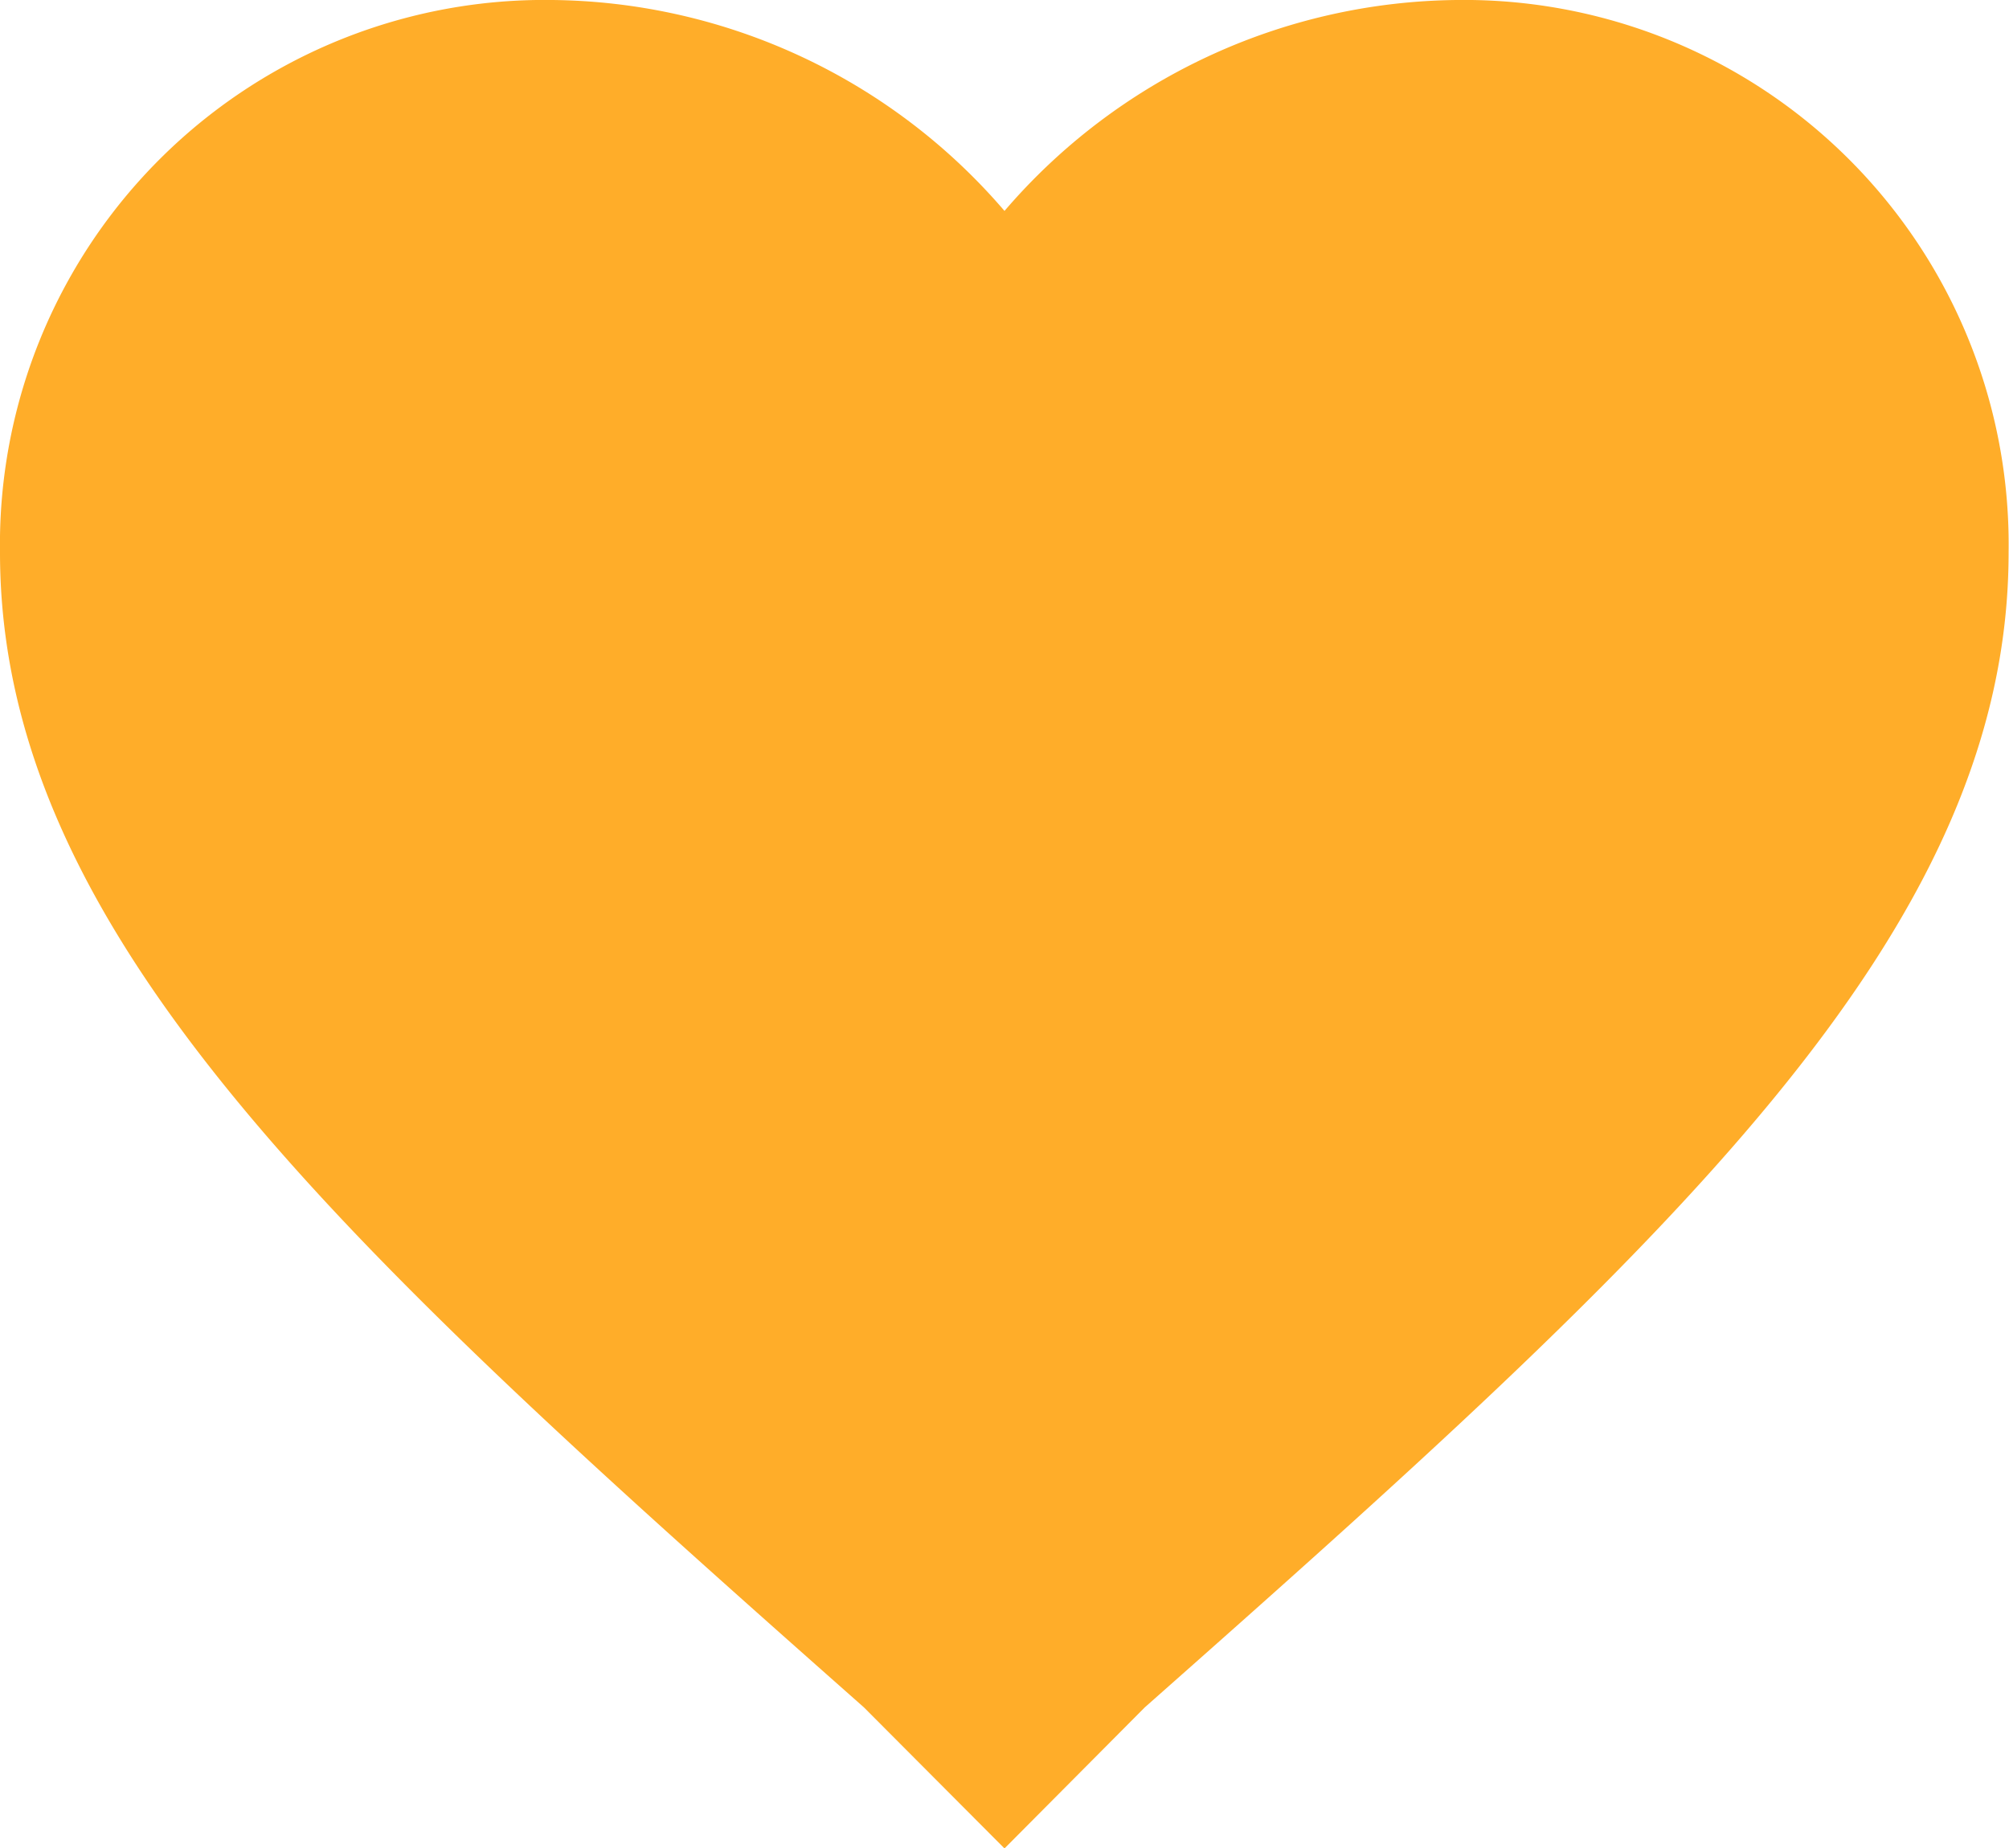 <svg xmlns="http://www.w3.org/2000/svg" width="20.104" height="18.495" viewBox="0 0 20.104 18.495">
  <g id="favorite-heart-button" transform="translate(0 -20.4)">
    <g id="favorite" transform="translate(0 20.4)">
      <path id="Path_400" data-name="Path 400" d="M10.052,38.9,8.645,37.488C3.418,32.864,0,29.748,0,25.929A5.45,5.45,0,0,1,5.529,20.4a6.041,6.041,0,0,1,4.523,2.111A6.041,6.041,0,0,1,14.575,20.4,5.45,5.45,0,0,1,20.1,25.929c0,3.82-3.418,6.936-8.645,11.56Z" transform="translate(0 -20.4)" fill="#ffad29"/>
    </g>
  </g>
</svg>
